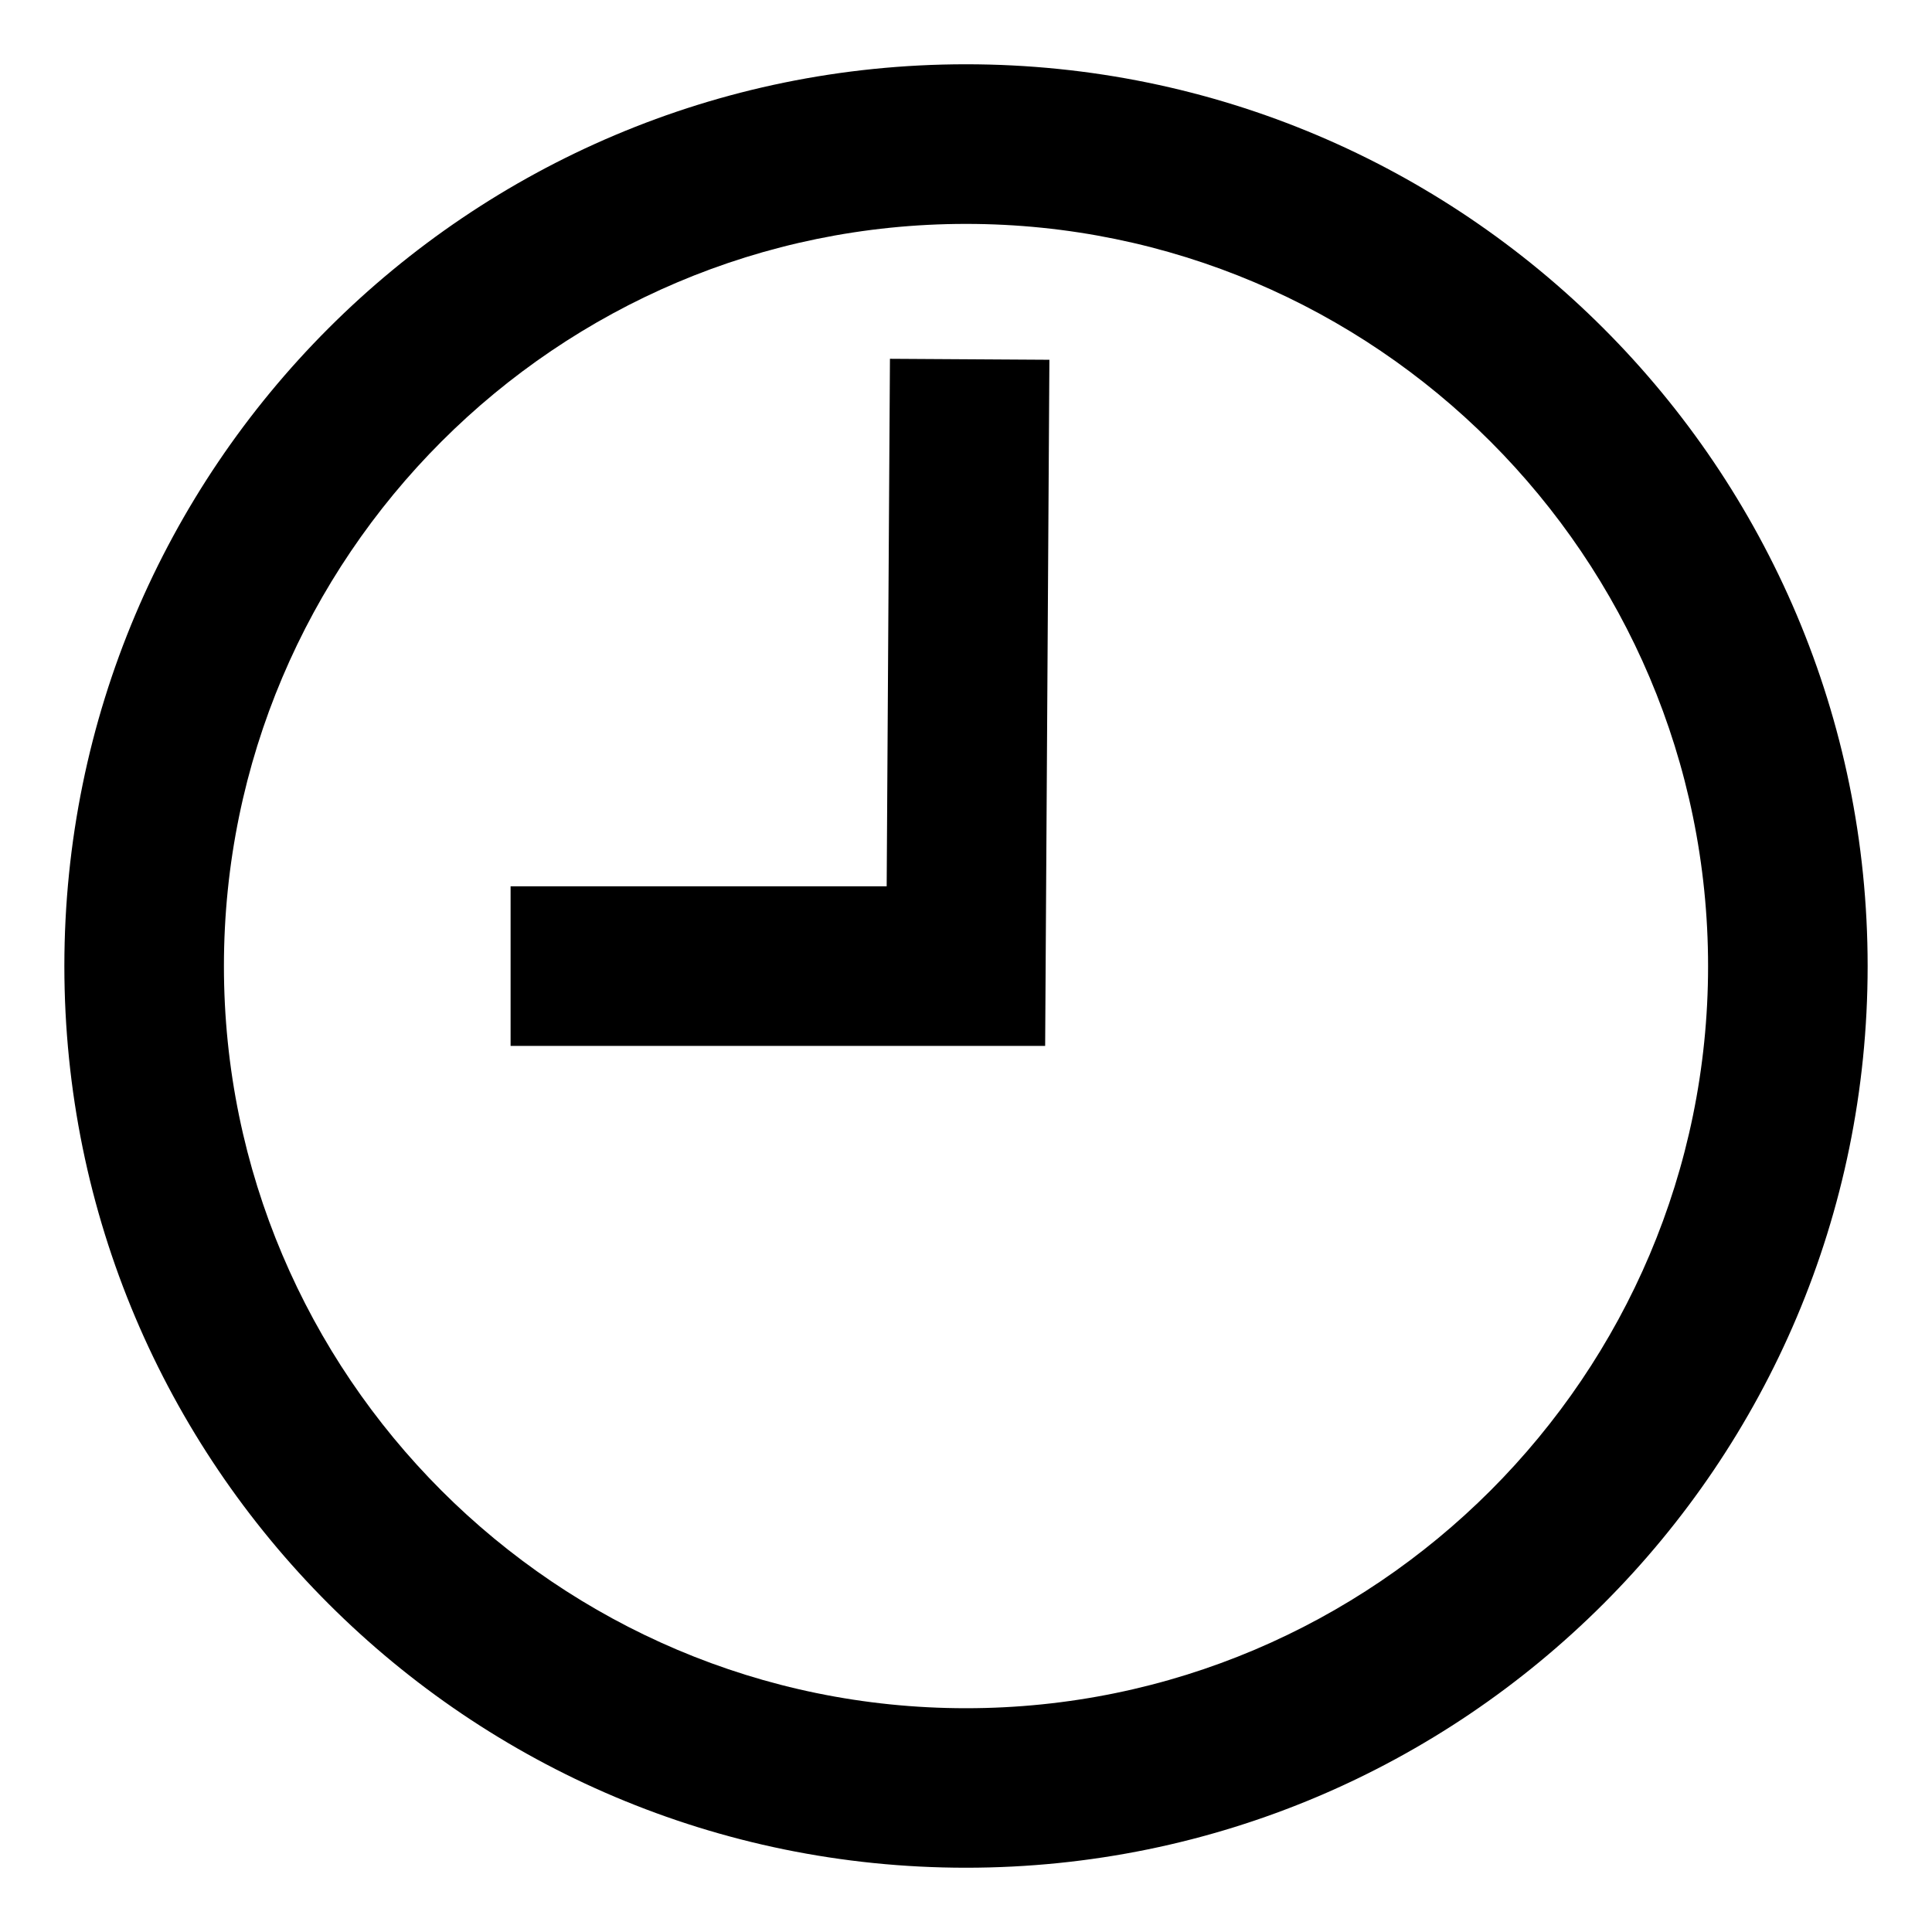 <?xml version="1.0" encoding="UTF-8" standalone="no"?>
<!-- Generated by IcoMoon.io -->

<svg
   xmlns:dc="http://purl.org/dc/elements/1.1/"
   xmlns:cc="http://creativecommons.org/ns#"
   xmlns:rdf="http://www.w3.org/1999/02/22-rdf-syntax-ns#"
   xmlns:svg="http://www.w3.org/2000/svg"
   xmlns="http://www.w3.org/2000/svg"
   xmlns:sodipodi="http://sodipodi.sourceforge.net/DTD/sodipodi-0.dtd"
   xmlns:inkscape="http://www.inkscape.org/namespaces/inkscape"
   version="1.1"
   width="512"
   height="512"
   viewBox="0 0 512 512"
   id="svg2"
   inkscape:version="0.91 r13725"
   sodipodi:docname="time-normal.svg">
  <defs
     id="defs10" />
  <sodipodi:namedview
     pagecolor="#ffffff"
     bordercolor="#666666"
     borderopacity="1"
     objecttolerance="10"
     gridtolerance="10"
     guidetolerance="10"
     inkscape:pageopacity="0"
     inkscape:pageshadow="2"
     inkscape:window-width="1920"
     inkscape:window-height="1027"
     id="namedview8"
     showgrid="false"
     inkscape:zoom="1.3037281"
     inkscape:cx="256.90235"
     inkscape:cy="218.64675"
     inkscape:window-x="-8"
     inkscape:window-y="-8"
     inkscape:window-maximized="1"
     inkscape:current-layer="svg2" />
  <g
     id="g3340"
     transform="matrix(15.2,0,0,15.2,-8.343,-7283.192)">
    <path
       inkscape:connector-curvature="0"
       id="path4"
       d="m 17.391,483.061 c 7.133,0 12.938,5.805 12.938,12.941 0,7.133 -5.805,12.938 -12.938,12.938 -7.136,0 -12.938,-5.805 -12.938,-12.938 0,-7.136 5.802,-12.941 12.938,-12.941 z m 0,-2.783 c -8.685,0 -15.72,7.039 -15.72,15.723 0,8.684 7.036,15.72 15.72,15.72 8.682,0 15.72,-7.036 15.72,-15.72 0,-8.684 -7.039,-15.723 -15.72,-15.723 l 0,0 z" />
    <path
       inkscape:connector-curvature="0"
       id="path6"
       d="m 18.771,497.393 -9.32,0 0,-2.783 6.557,0 0.057,-9.197 2.78,0.017 z" />
  </g>
</svg>

